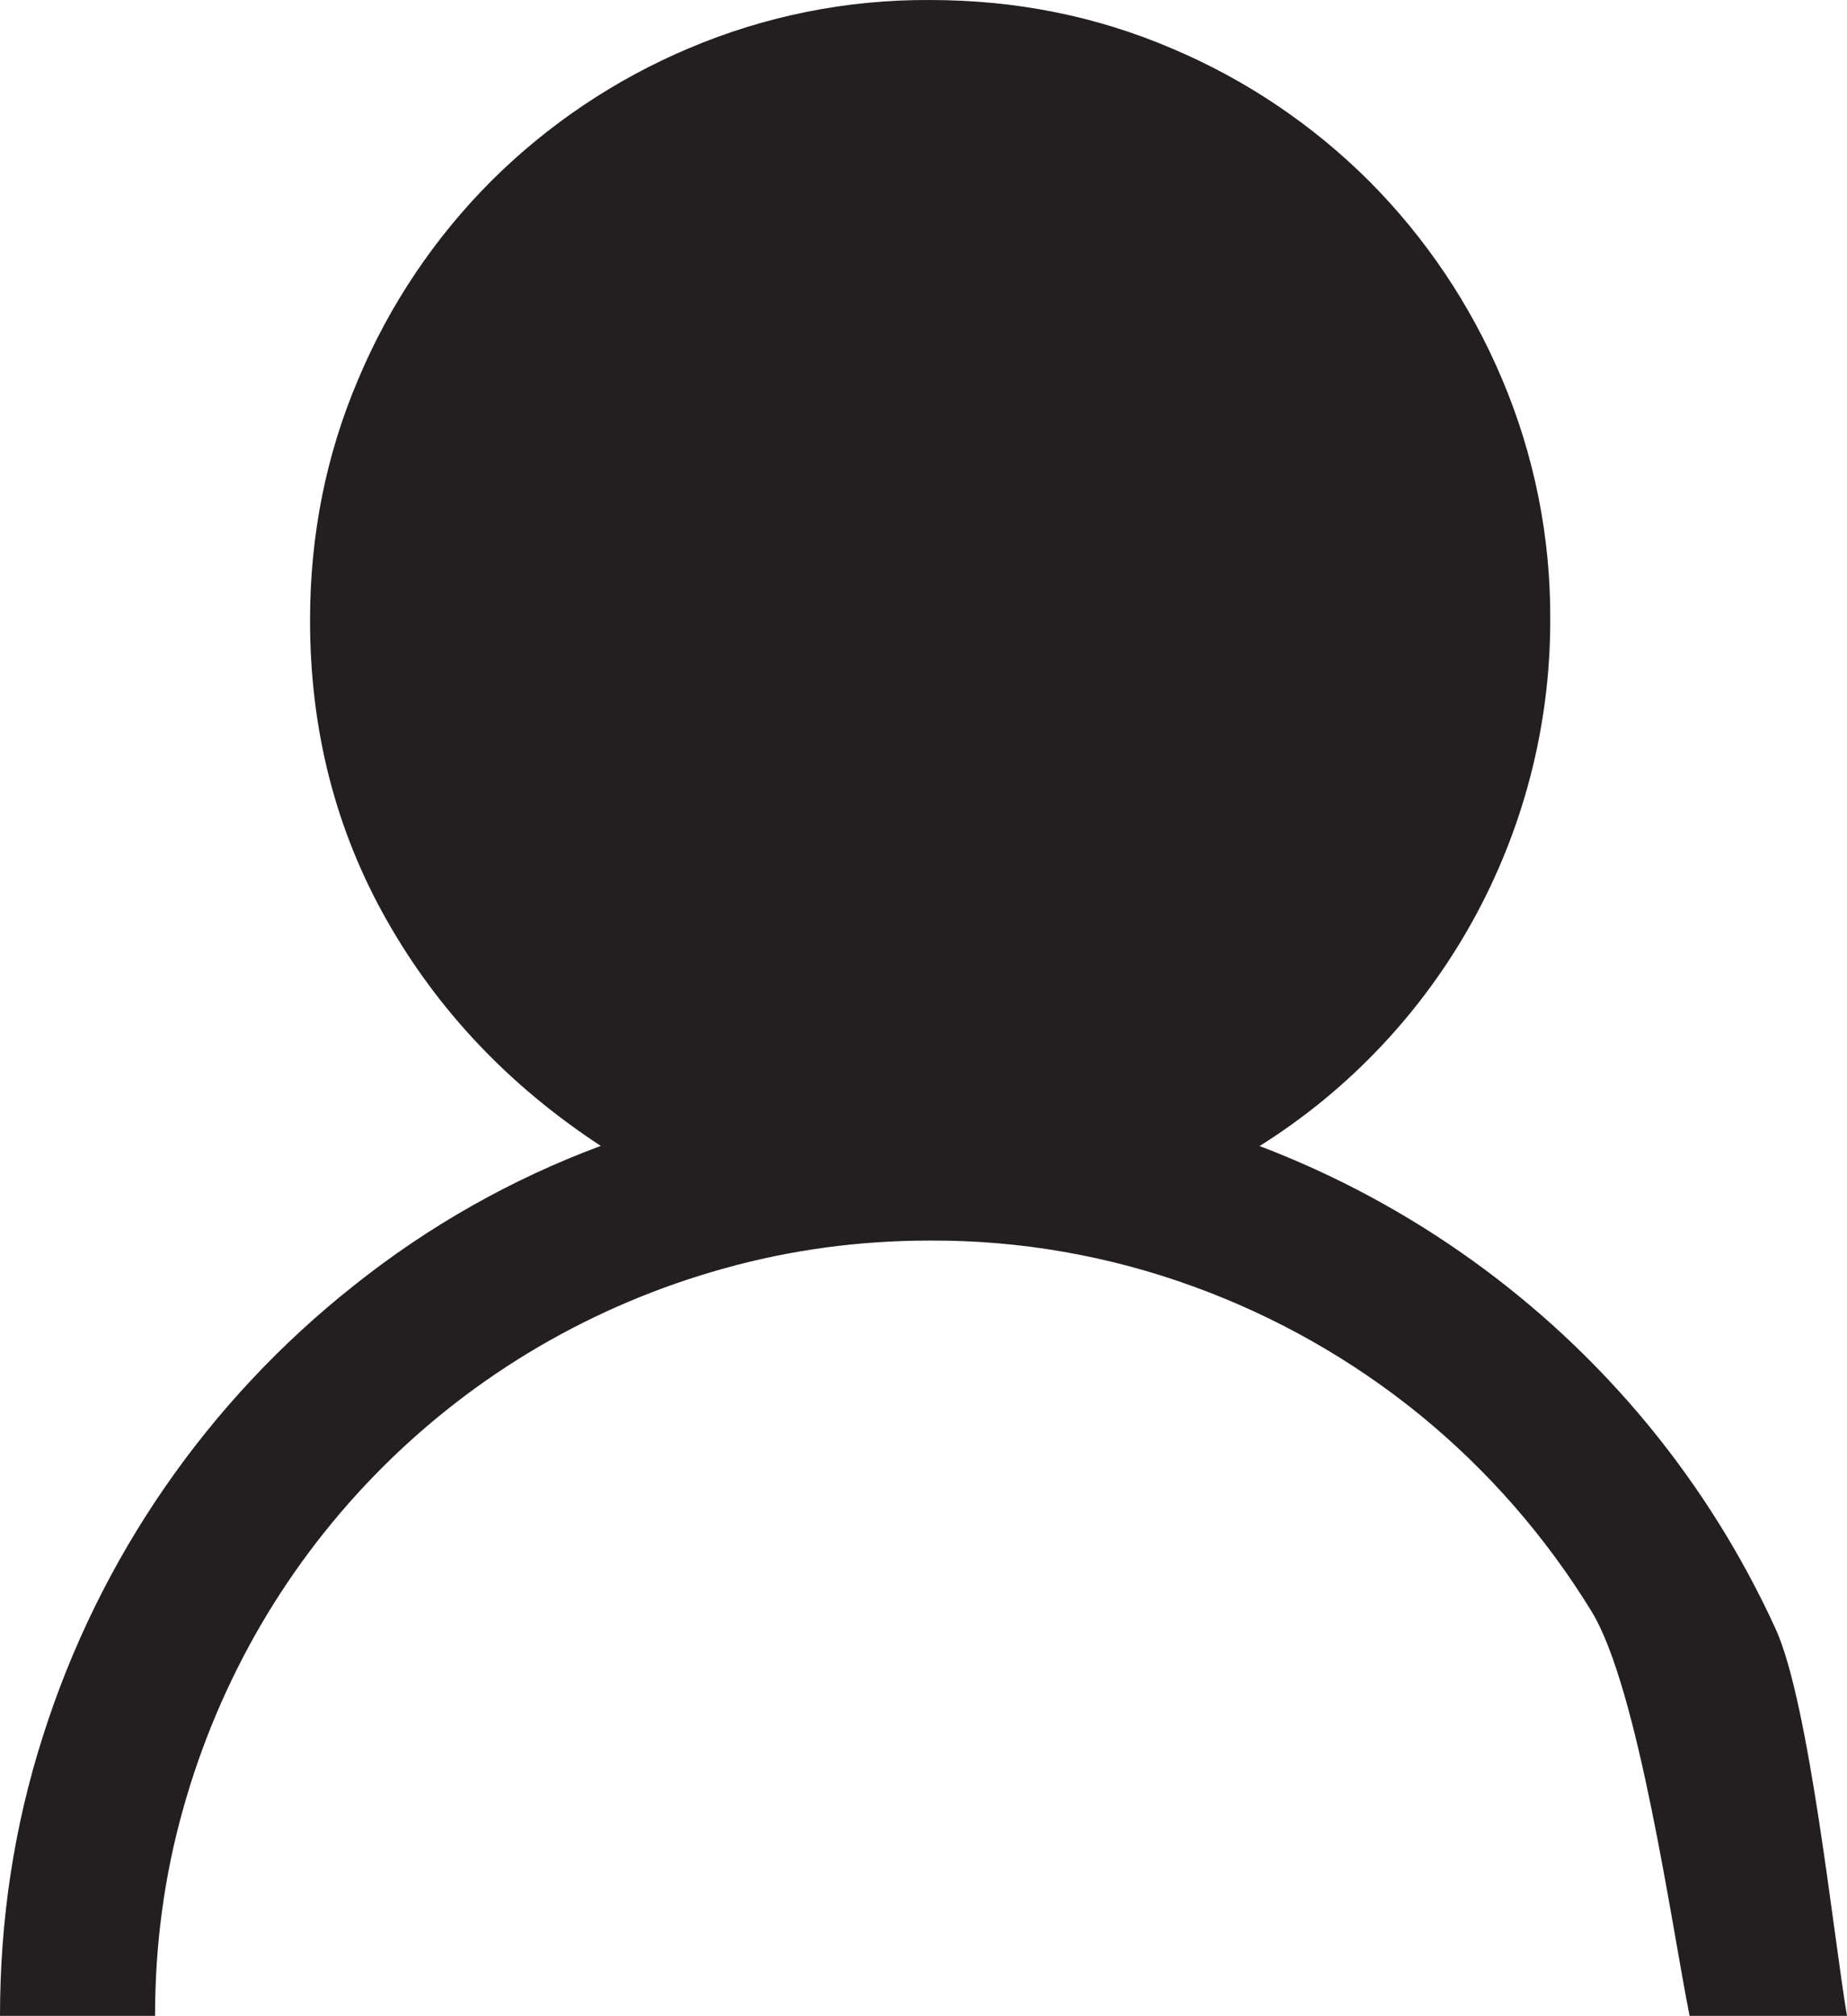 <?xml version="1.0" standalone="no"?><!-- Generator: Gravit.io --><svg xmlns="http://www.w3.org/2000/svg" xmlns:xlink="http://www.w3.org/1999/xlink" style="isolation:isolate" viewBox="169.806 394.104 135.152 147.467" width="135.152" height="147.467"><path d=" M 261.975 477.941 C 273.072 482.164 282.878 489.204 290.426 498.368 C 294.159 502.908 297.287 507.912 299.732 513.257 C 302.207 518.663 303.956 535.658 304.957 541.571 L 293.44 541.571 C 292.141 535.108 289.71 517.585 286.257 511.97 C 282.912 506.515 278.673 501.662 273.717 497.615 C 268.757 493.579 263.156 490.404 257.146 488.221 C 250.97 485.967 244.443 484.827 237.868 484.855 C 232.671 484.855 227.649 485.537 222.804 486.89 C 218.057 488.205 213.5 490.128 209.246 492.61 C 200.832 497.53 193.827 504.535 188.907 512.949 C 186.429 517.203 184.506 521.757 183.187 526.501 C 181.829 531.341 181.152 536.368 181.152 541.571 L 169.806 541.571 C 169.806 534.476 170.851 527.656 172.952 521.094 C 177.081 508.074 185.015 496.59 195.733 488.122 C 201.167 483.791 207.254 480.351 213.767 477.93 C 207.09 473.558 201.876 468.063 198.12 461.447 C 194.363 454.825 192.493 447.515 192.493 439.48 C 192.493 433.215 193.676 427.325 196.041 421.797 C 198.315 416.403 201.609 411.499 205.743 407.354 C 209.89 403.223 214.793 399.927 220.186 397.647 C 225.776 395.27 231.794 394.065 237.868 394.105 C 244.133 394.105 250.023 395.282 255.551 397.647 C 260.945 399.922 265.849 403.219 269.994 407.354 C 274.125 411.502 277.421 416.405 279.701 421.797 C 282.078 427.387 283.283 433.406 283.243 439.48 C 283.25 455.107 275.214 469.639 261.975 477.941 L 261.975 477.941 Z " fill-rule="evenodd" fill="rgb(35,31,32)"/></svg>